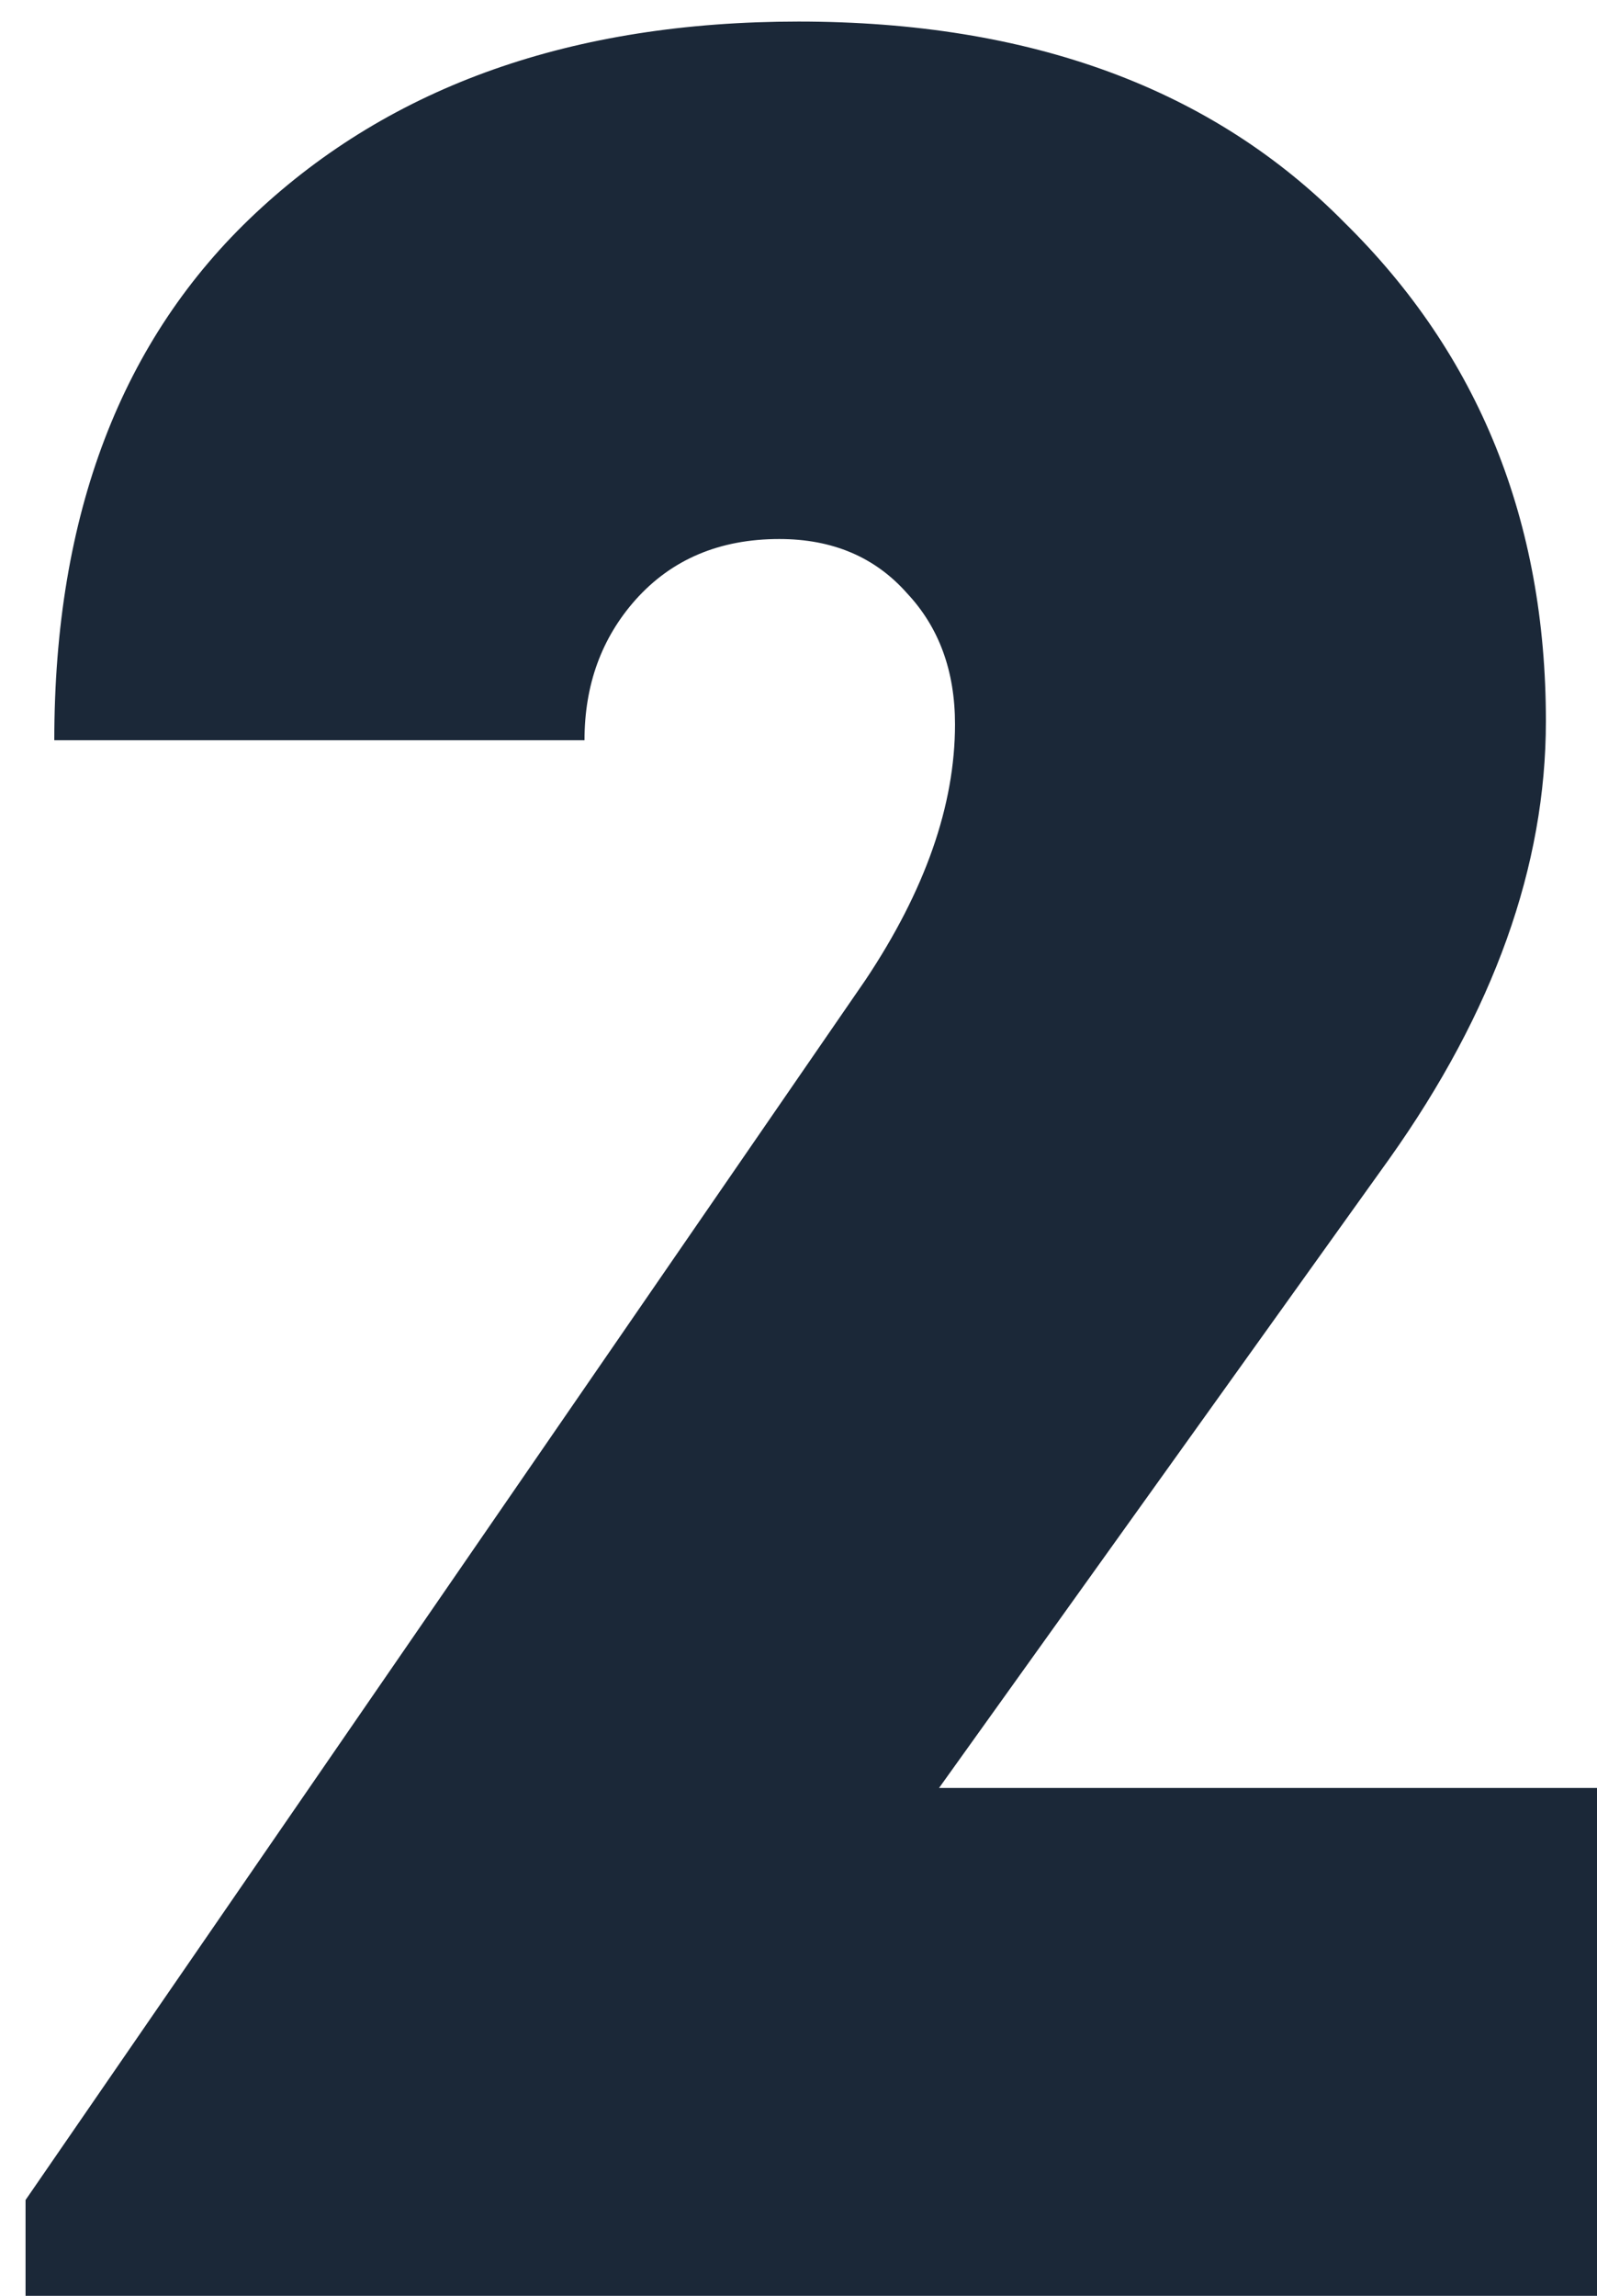 <svg width="48" height="69" viewBox="0 0 48 69" fill="none" xmlns="http://www.w3.org/2000/svg">
<path d="M0.768 66.12L26.016 29.448C27.808 26.76 28.704 24.2 28.704 21.768C28.704 20.168 28.224 18.856 27.264 17.832C26.304 16.744 25.024 16.2 23.424 16.2C21.632 16.2 20.192 16.808 19.104 18.024C18.08 19.176 17.568 20.584 17.568 22.248H1.632C1.632 15.464 3.648 10.184 7.68 6.408C11.776 2.568 17.216 0.648 24 0.648C30.976 0.648 36.448 2.664 40.416 6.696C44.448 10.664 46.464 15.656 46.464 21.672C46.464 26.024 44.896 30.408 41.76 34.824L28.224 53.736H48V69H0.768V66.12Z" fill="#1B2838"/>
</svg>
